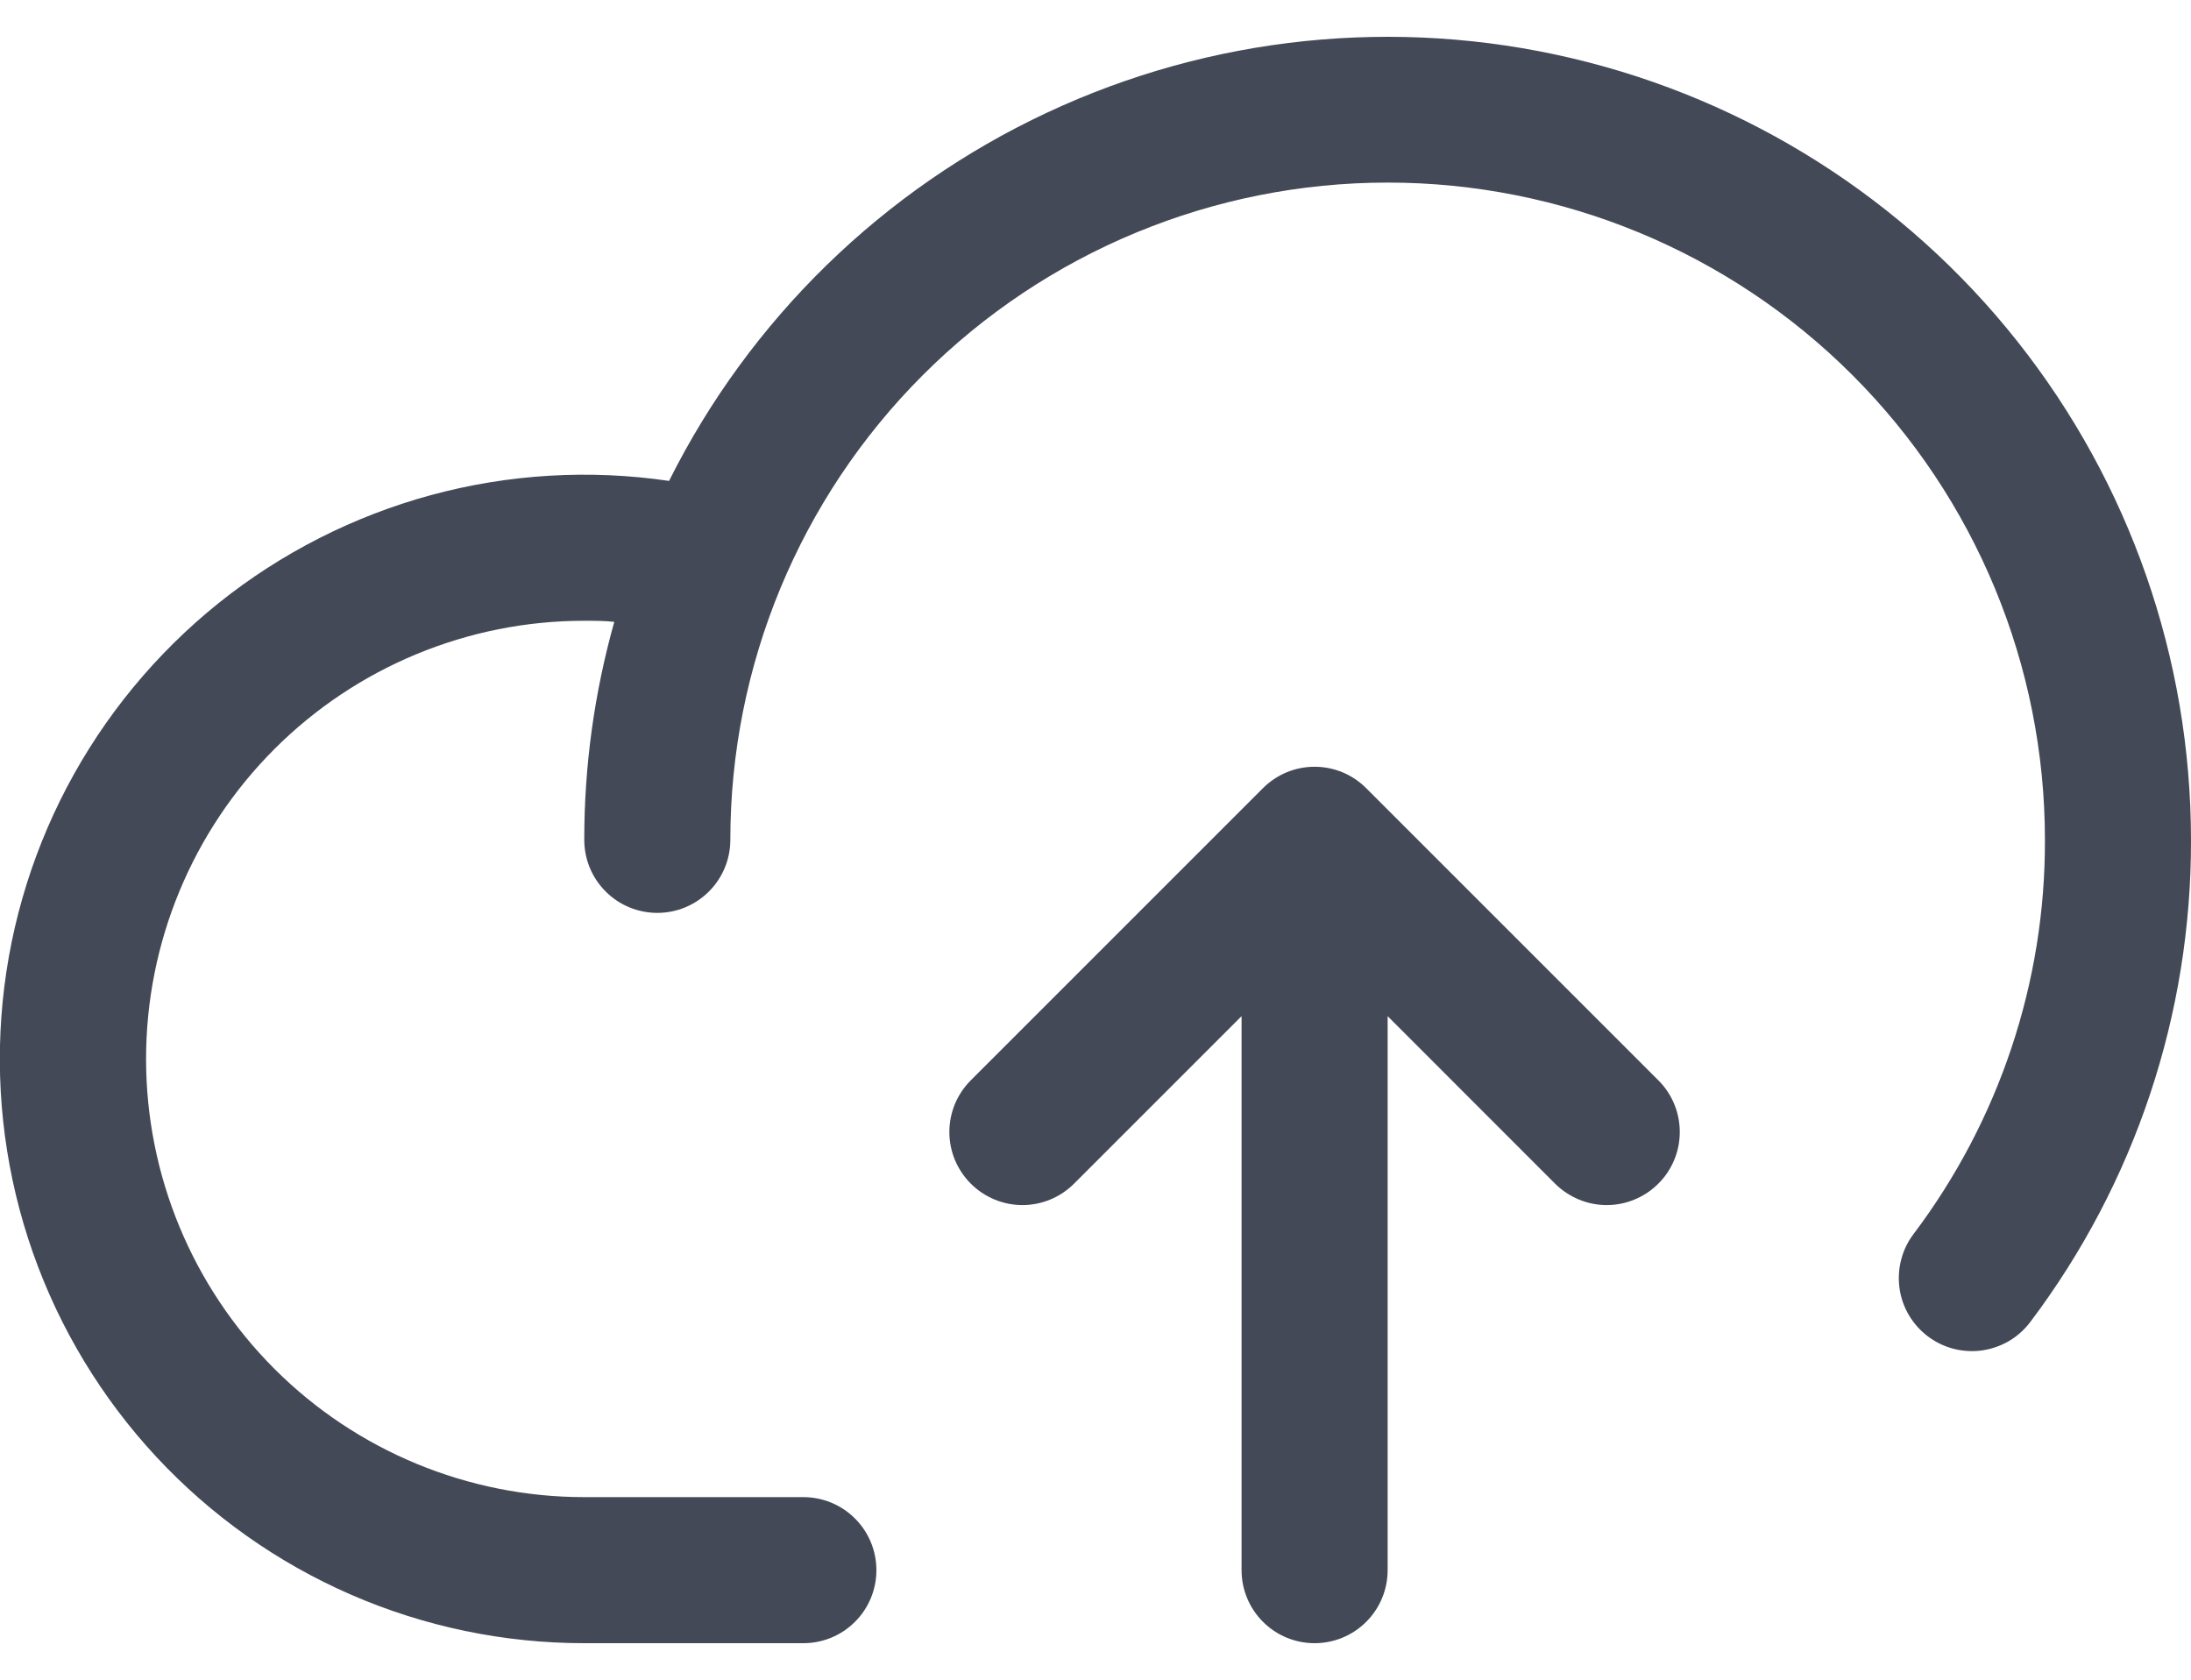 <svg width="30" height="23" viewBox="0 0 30 23" fill="none" xmlns="http://www.w3.org/2000/svg">
  <path
    d="M30 11.5C30.006 13.882 29.234 16.2 27.8 18.101C27.721 18.206 27.622 18.295 27.509 18.362C27.396 18.428 27.27 18.472 27.14 18.491C27.01 18.509 26.878 18.502 26.75 18.469C26.623 18.436 26.504 18.379 26.399 18.3C26.294 18.221 26.205 18.122 26.138 18.009C26.071 17.896 26.027 17.771 26.009 17.64C25.991 17.51 25.998 17.378 26.031 17.251C26.063 17.123 26.121 17.004 26.2 16.899C27.373 15.344 28.006 13.448 28 11.5C28 9.113 27.052 6.824 25.364 5.136C23.676 3.448 21.387 2.5 19 2.5C16.613 2.5 14.324 3.448 12.636 5.136C10.948 6.824 10 9.113 10 11.5C10 11.765 9.895 12.02 9.707 12.207C9.519 12.395 9.265 12.5 9 12.5C8.735 12.5 8.48 12.395 8.293 12.207C8.105 12.02 8 11.765 8 11.5C7.999 10.491 8.138 9.486 8.411 8.515C8.275 8.5 8.137 8.5 8 8.5C6.409 8.5 4.882 9.132 3.757 10.257C2.632 11.383 2 12.909 2 14.5C2 16.091 2.632 17.617 3.757 18.743C4.882 19.868 6.409 20.5 8 20.5H11C11.265 20.5 11.52 20.605 11.707 20.793C11.895 20.98 12 21.235 12 21.5C12 21.765 11.895 22.02 11.707 22.207C11.52 22.395 11.265 22.5 11 22.5H8C6.9 22.5 5.812 22.274 4.804 21.835C3.795 21.395 2.889 20.753 2.14 19.948C1.391 19.142 0.816 18.191 0.451 17.154C0.086 16.116 -0.061 15.015 0.019 13.918C0.099 12.821 0.405 11.752 0.916 10.779C1.428 9.805 2.135 8.948 2.992 8.259C3.85 7.571 4.841 7.068 5.902 6.779C6.964 6.491 8.073 6.425 9.161 6.585C10.269 4.369 12.093 2.592 14.337 1.542C16.581 0.491 19.114 0.229 21.525 0.798C23.936 1.367 26.085 2.733 27.623 4.675C29.162 6.618 29.999 9.022 30 11.5ZM18.707 10.793C18.614 10.7 18.504 10.626 18.383 10.575C18.261 10.525 18.131 10.499 18 10.499C17.869 10.499 17.738 10.525 17.617 10.575C17.495 10.626 17.385 10.7 17.292 10.793L13.292 14.793C13.2 14.885 13.126 14.996 13.075 15.117C13.025 15.239 12.999 15.369 12.999 15.5C12.999 15.631 13.025 15.761 13.075 15.883C13.126 16.004 13.2 16.115 13.292 16.207C13.48 16.395 13.735 16.501 14 16.501C14.131 16.501 14.261 16.475 14.383 16.424C14.504 16.374 14.614 16.3 14.707 16.207L17 13.914V21.5C17 21.765 17.105 22.02 17.293 22.207C17.48 22.395 17.735 22.5 18 22.5C18.265 22.5 18.52 22.395 18.707 22.207C18.895 22.02 19 21.765 19 21.5V13.914L21.292 16.207C21.385 16.3 21.496 16.374 21.617 16.424C21.738 16.475 21.869 16.501 22 16.501C22.131 16.501 22.261 16.475 22.383 16.424C22.504 16.374 22.614 16.3 22.707 16.207C22.8 16.115 22.874 16.004 22.924 15.883C22.975 15.761 23 15.631 23 15.5C23 15.369 22.975 15.239 22.924 15.117C22.874 14.996 22.8 14.885 22.707 14.793L18.707 10.793Z"
    fill="#434956"/>
</svg>
